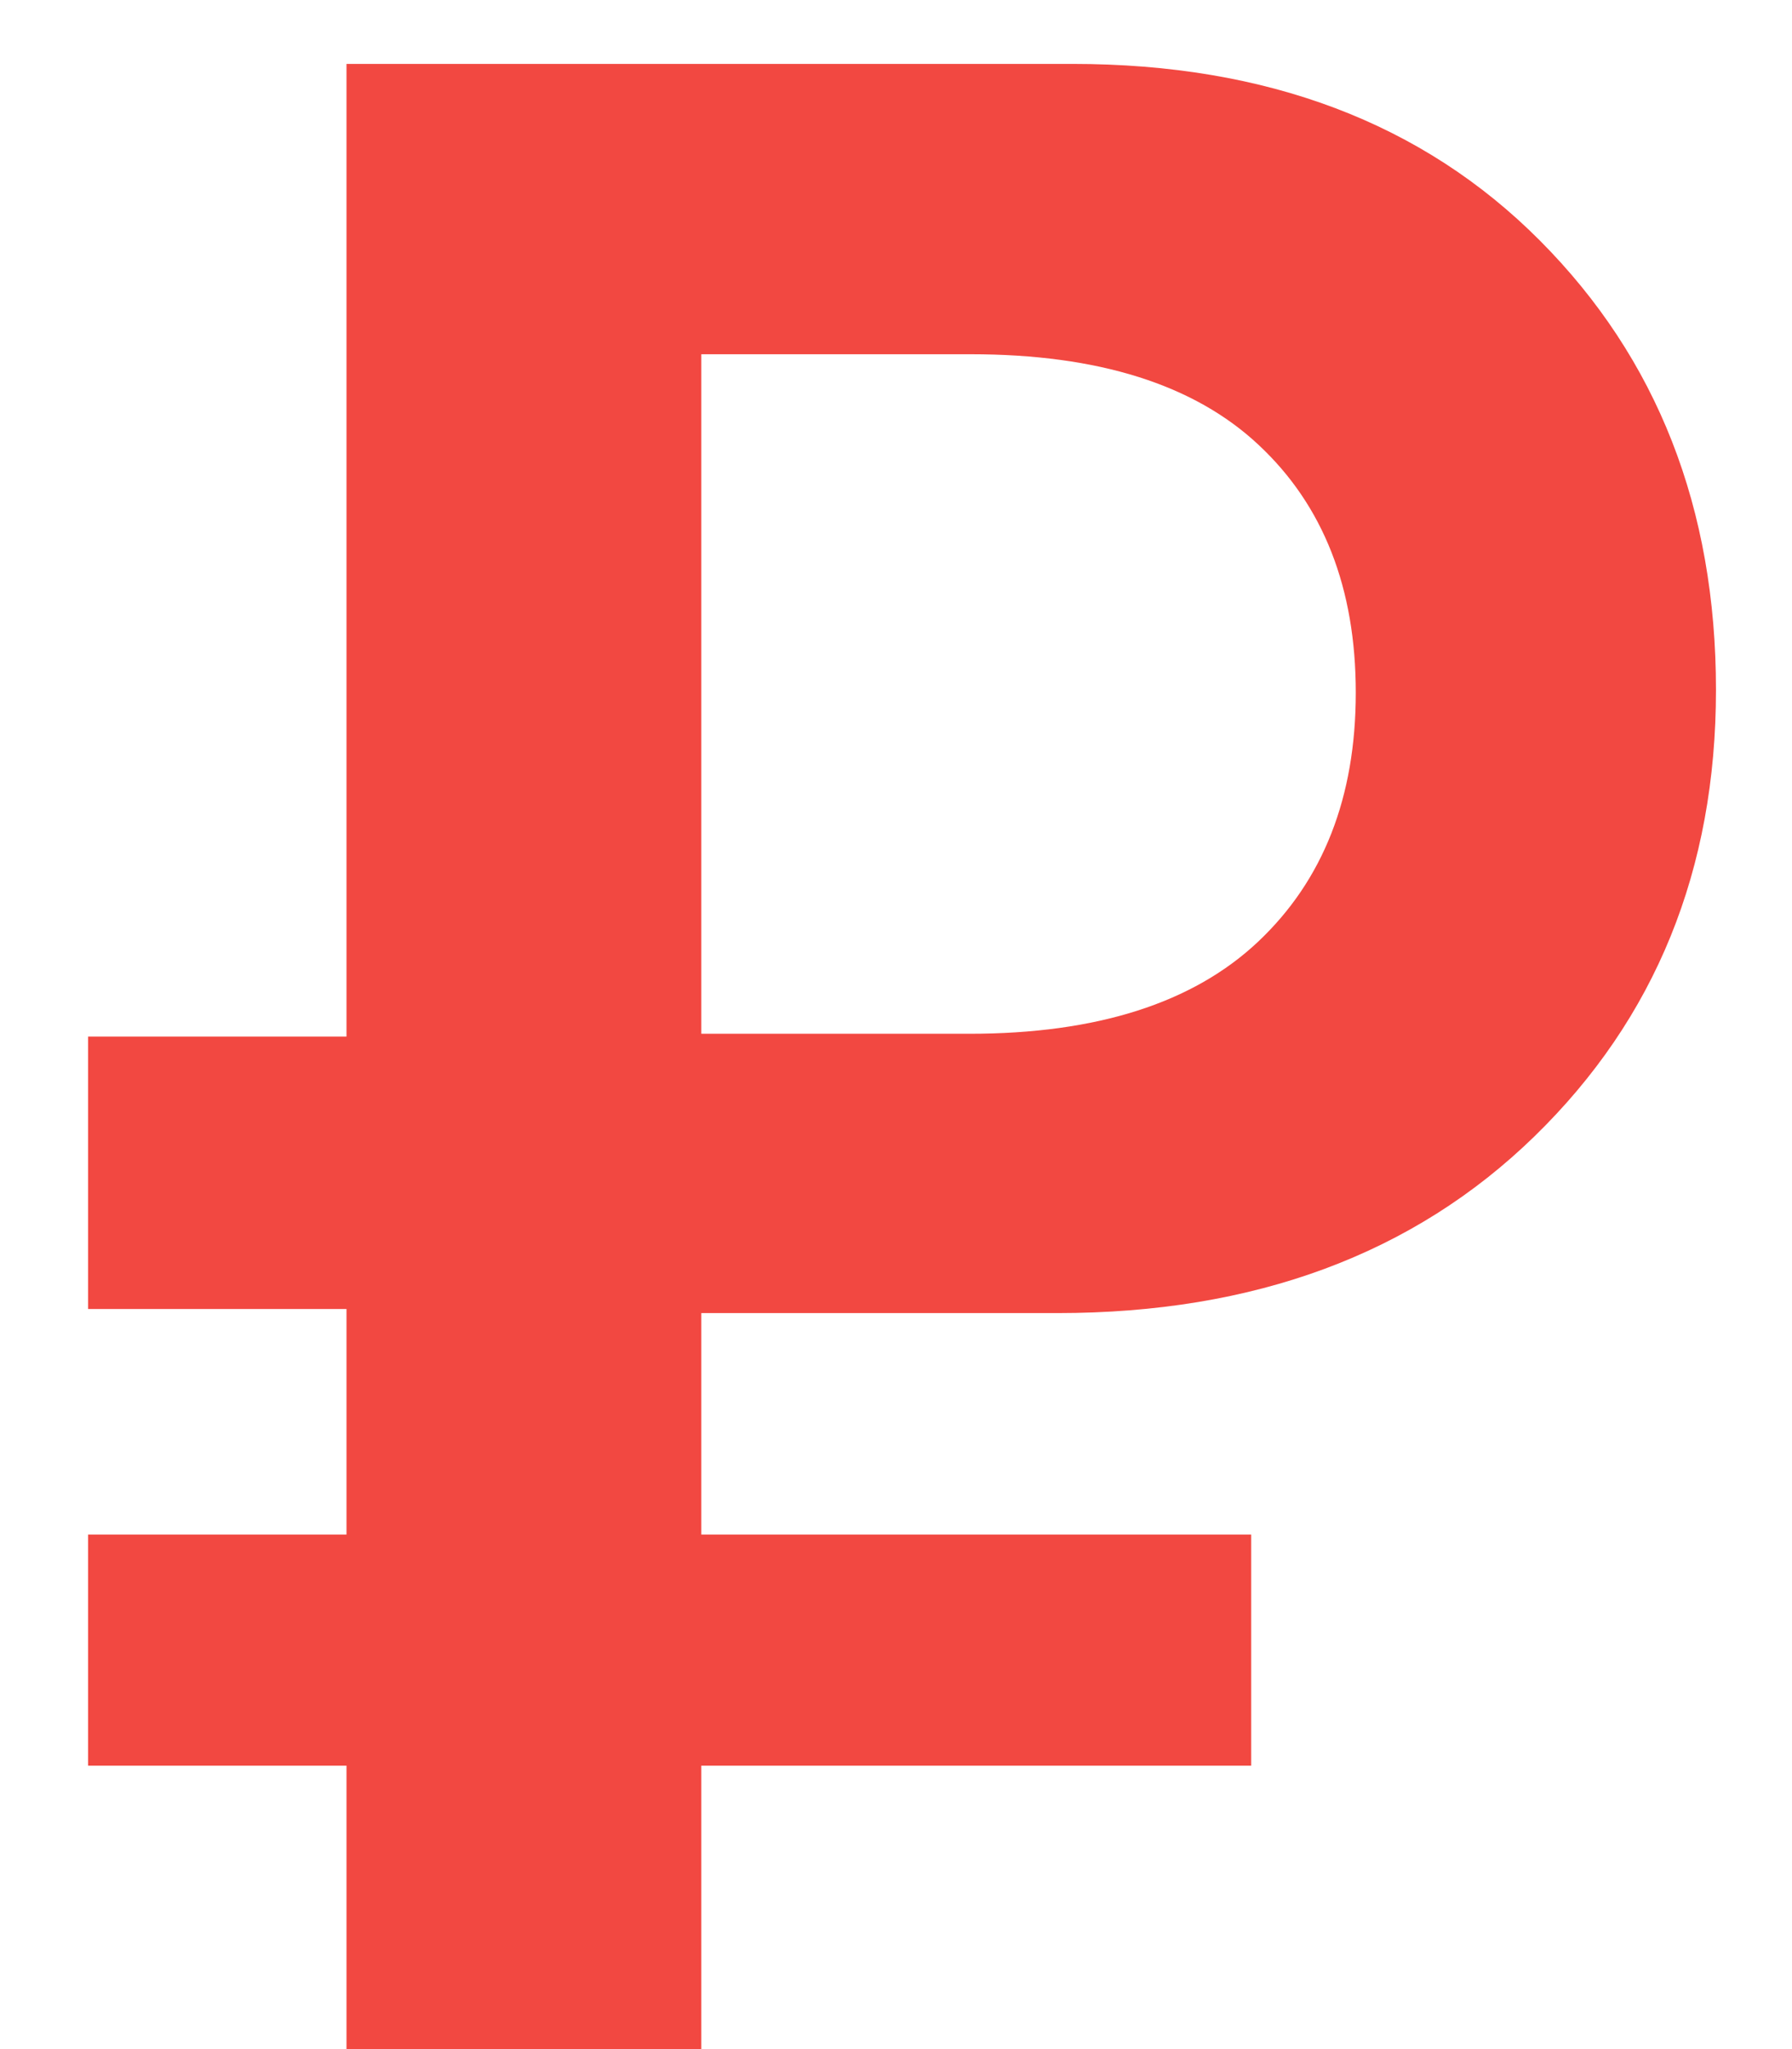 <?xml version="1.0" encoding="UTF-8"?>
<svg width="14px" height="16px" viewBox="0 0 14 16" version="1.1" xmlns="http://www.w3.org/2000/svg" xmlns:xlink="http://www.w3.org/1999/xlink">
    <!-- Generator: Sketch 45 (43475) - http://www.bohemiancoding.com/sketch -->
    <title>₽</title>
    <desc>Created with Sketch.</desc>
    <defs></defs>
    <g id="Page-1" stroke="none" stroke-width="1" fill="none" fill-rule="evenodd">
        <g id="главная_выход" transform="translate(-821, -454)" fill="#f24841">
            <g id="Group-8" transform="translate(399, 222)">
                <g id="Group-13-Copy-25" transform="translate(288, 202)">
                    <g id="Group-2">
                        <path d="M139.479,32.766 L139.479,38.072 L141.573,38.072 C142.569,38.072 143.321,37.832 143.829,37.353 C144.338,36.873 144.592,36.225 144.592,35.408 C144.592,34.592 144.339,33.947 143.834,33.475 C143.33,33.002 142.579,32.766 141.584,32.766 L139.479,32.766 Z M143.775,43.787 L139.479,43.787 L139.479,46 L136.707,46 L136.707,43.787 L134.688,43.787 L134.688,41.982 L136.707,41.982 L136.707,40.221 L134.688,40.221 L134.688,38.094 L136.707,38.094 L136.707,30.499 L142.379,30.499 C143.897,30.499 145.115,30.959 146.031,31.879 C146.948,32.8 147.406,33.969 147.406,35.387 C147.406,36.79 146.934,37.952 145.988,38.873 C145.043,39.793 143.8,40.253 142.261,40.253 L139.479,40.253 L139.479,41.982 L143.775,41.982 L143.775,43.787 Z" id="₽"></path>
                    </g>
                </g>
            </g>
        </g>
    </g>
</svg>
